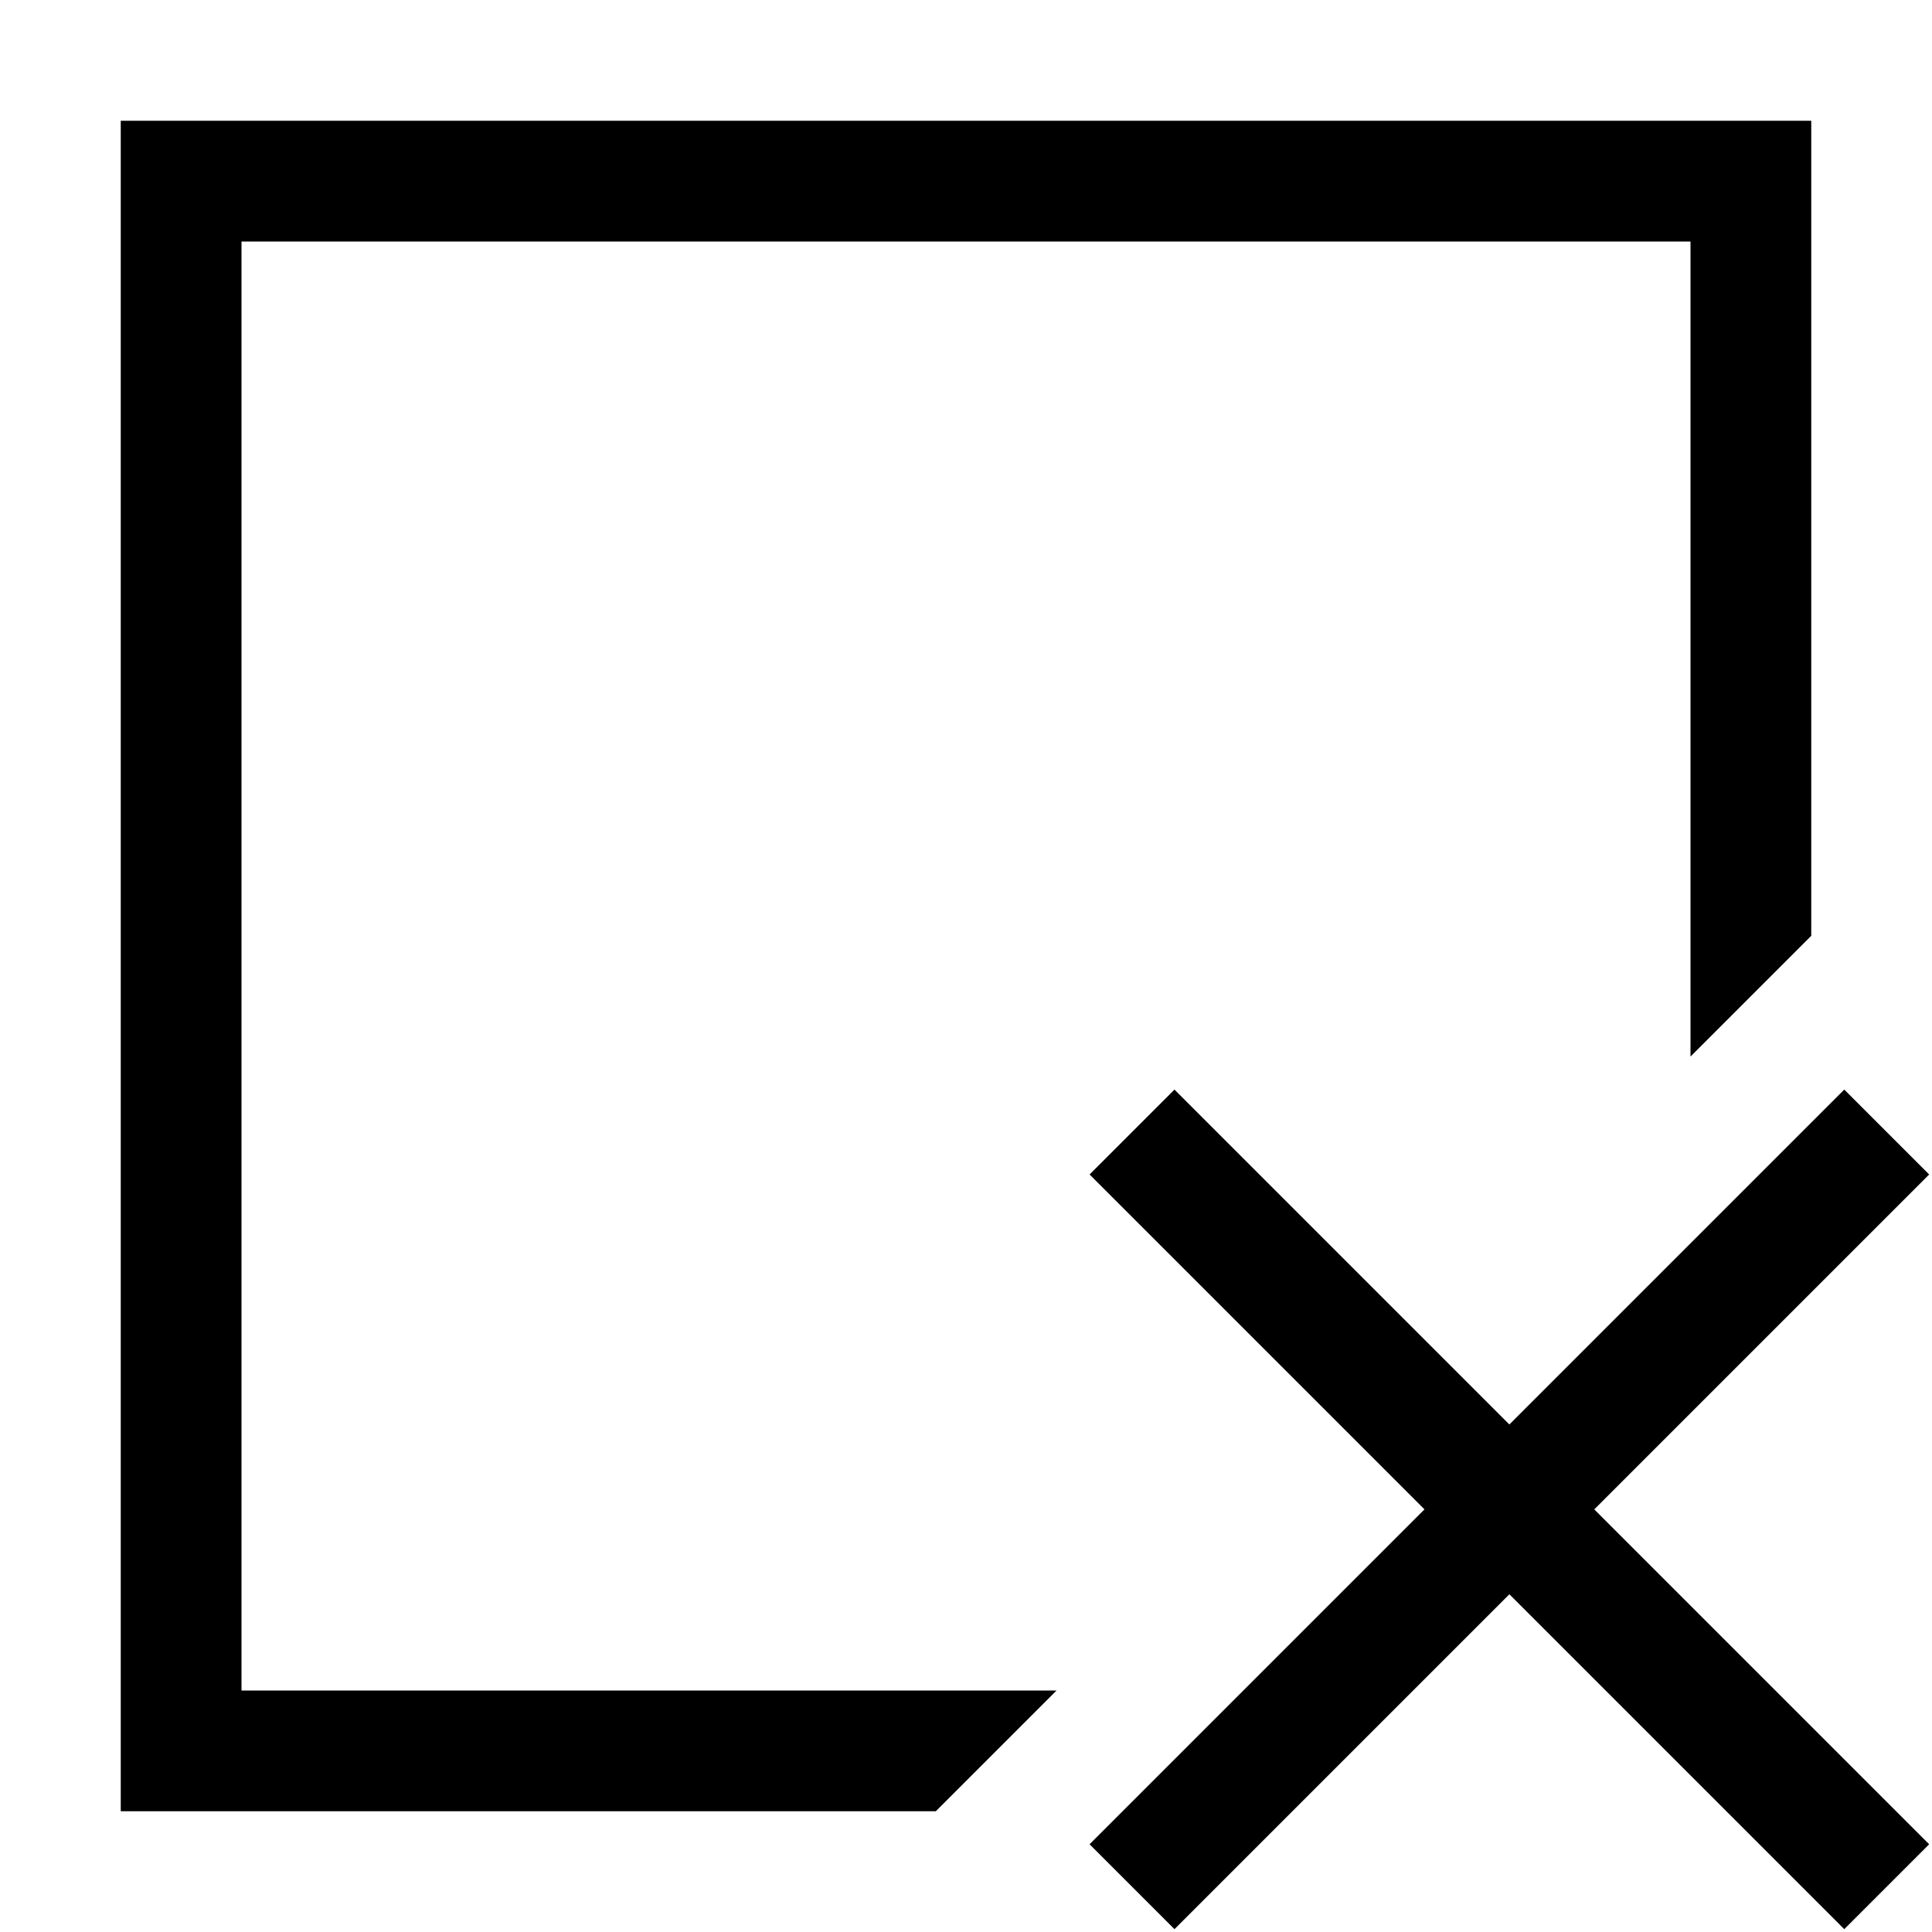<svg xmlns="http://www.w3.org/2000/svg" xmlns:xlink="http://www.w3.org/1999/xlink" width="2048" height="2048" viewBox="0 0 2048 2048"><path fill="currentColor" d="m2045 1245l-355 355l355 355l-90 90l-355-355l-355 355l-90-90l355-355l-355-355l90-90l355 355l355-355zM256 1792h864l-128 128H128V128h1792v864l-128 128V256H256z"/></svg>